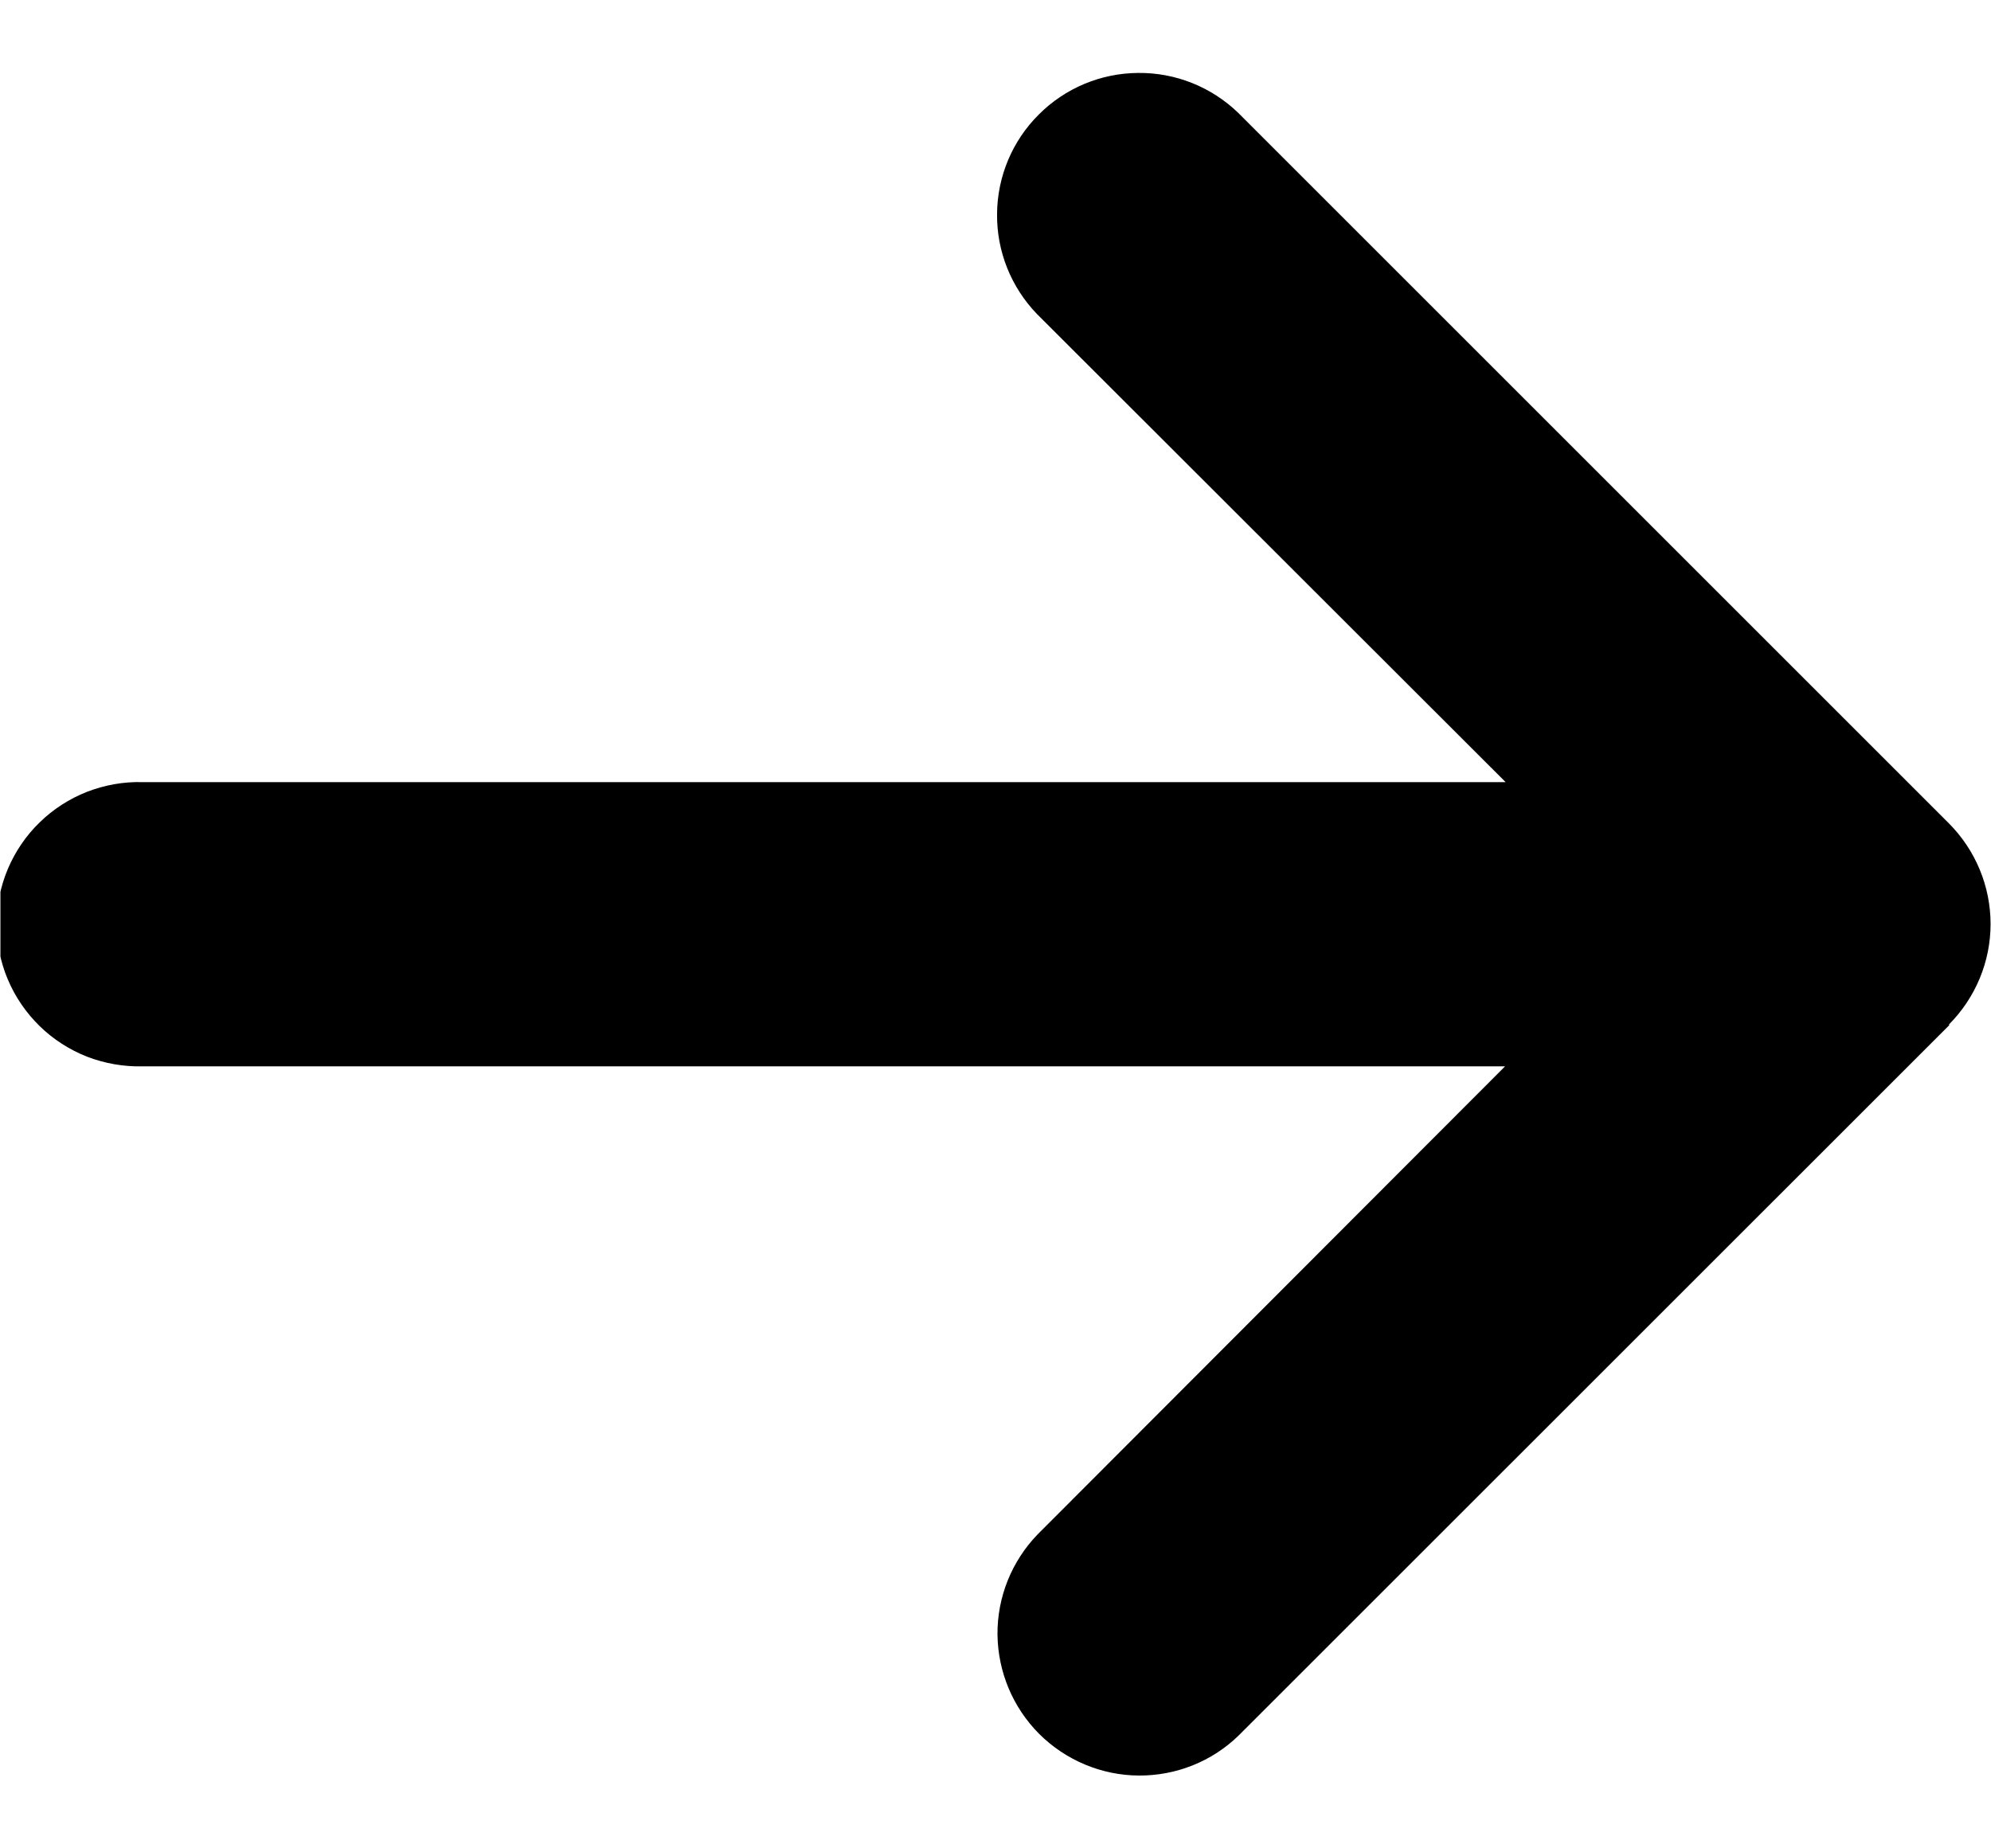 <svg width="14" height="13" viewBox="0 0 14 13" fill="none" xmlns="http://www.w3.org/2000/svg">
<g clip-path="url(#clip0_324_941)">
<g clip-path="url(#clip1_324_941)">
<path d="M13.704 7.206C13.891 7.018 13.997 6.764 13.997 6.499C13.997 6.233 13.891 5.979 13.704 5.791L8.706 0.793C8.517 0.611 8.265 0.51 8.002 0.513C7.74 0.515 7.489 0.62 7.304 0.806C7.118 0.991 7.013 1.242 7.011 1.504C7.008 1.767 7.109 2.019 7.291 2.208L10.587 5.501H1.003C0.869 5.497 0.737 5.521 0.612 5.569C0.488 5.618 0.374 5.691 0.279 5.784C0.183 5.877 0.107 5.989 0.055 6.112C0.003 6.235 -0.023 6.367 -0.023 6.5C-0.023 6.634 0.003 6.766 0.055 6.889C0.107 7.012 0.183 7.123 0.279 7.217C0.374 7.31 0.488 7.383 0.612 7.432C0.737 7.48 0.869 7.503 1.003 7.5H10.583L7.295 10.793C7.113 10.982 7.012 11.234 7.014 11.496C7.017 11.759 7.122 12.009 7.307 12.195C7.493 12.38 7.744 12.486 8.006 12.488C8.268 12.49 8.521 12.39 8.709 12.207L13.707 7.21L13.704 7.206Z" fill="black"/>
</g>
</g>
<defs>
<clipPath id="clip0_324_941">
<rect width="14" height="12" fill="white" transform="translate(0 0.5)"/>
</clipPath>
<clipPath id="clip1_324_941">
<rect width="13.994" height="12" fill="white" transform="translate(0.003 0.5)"/>
</clipPath>
</defs>
</svg>
